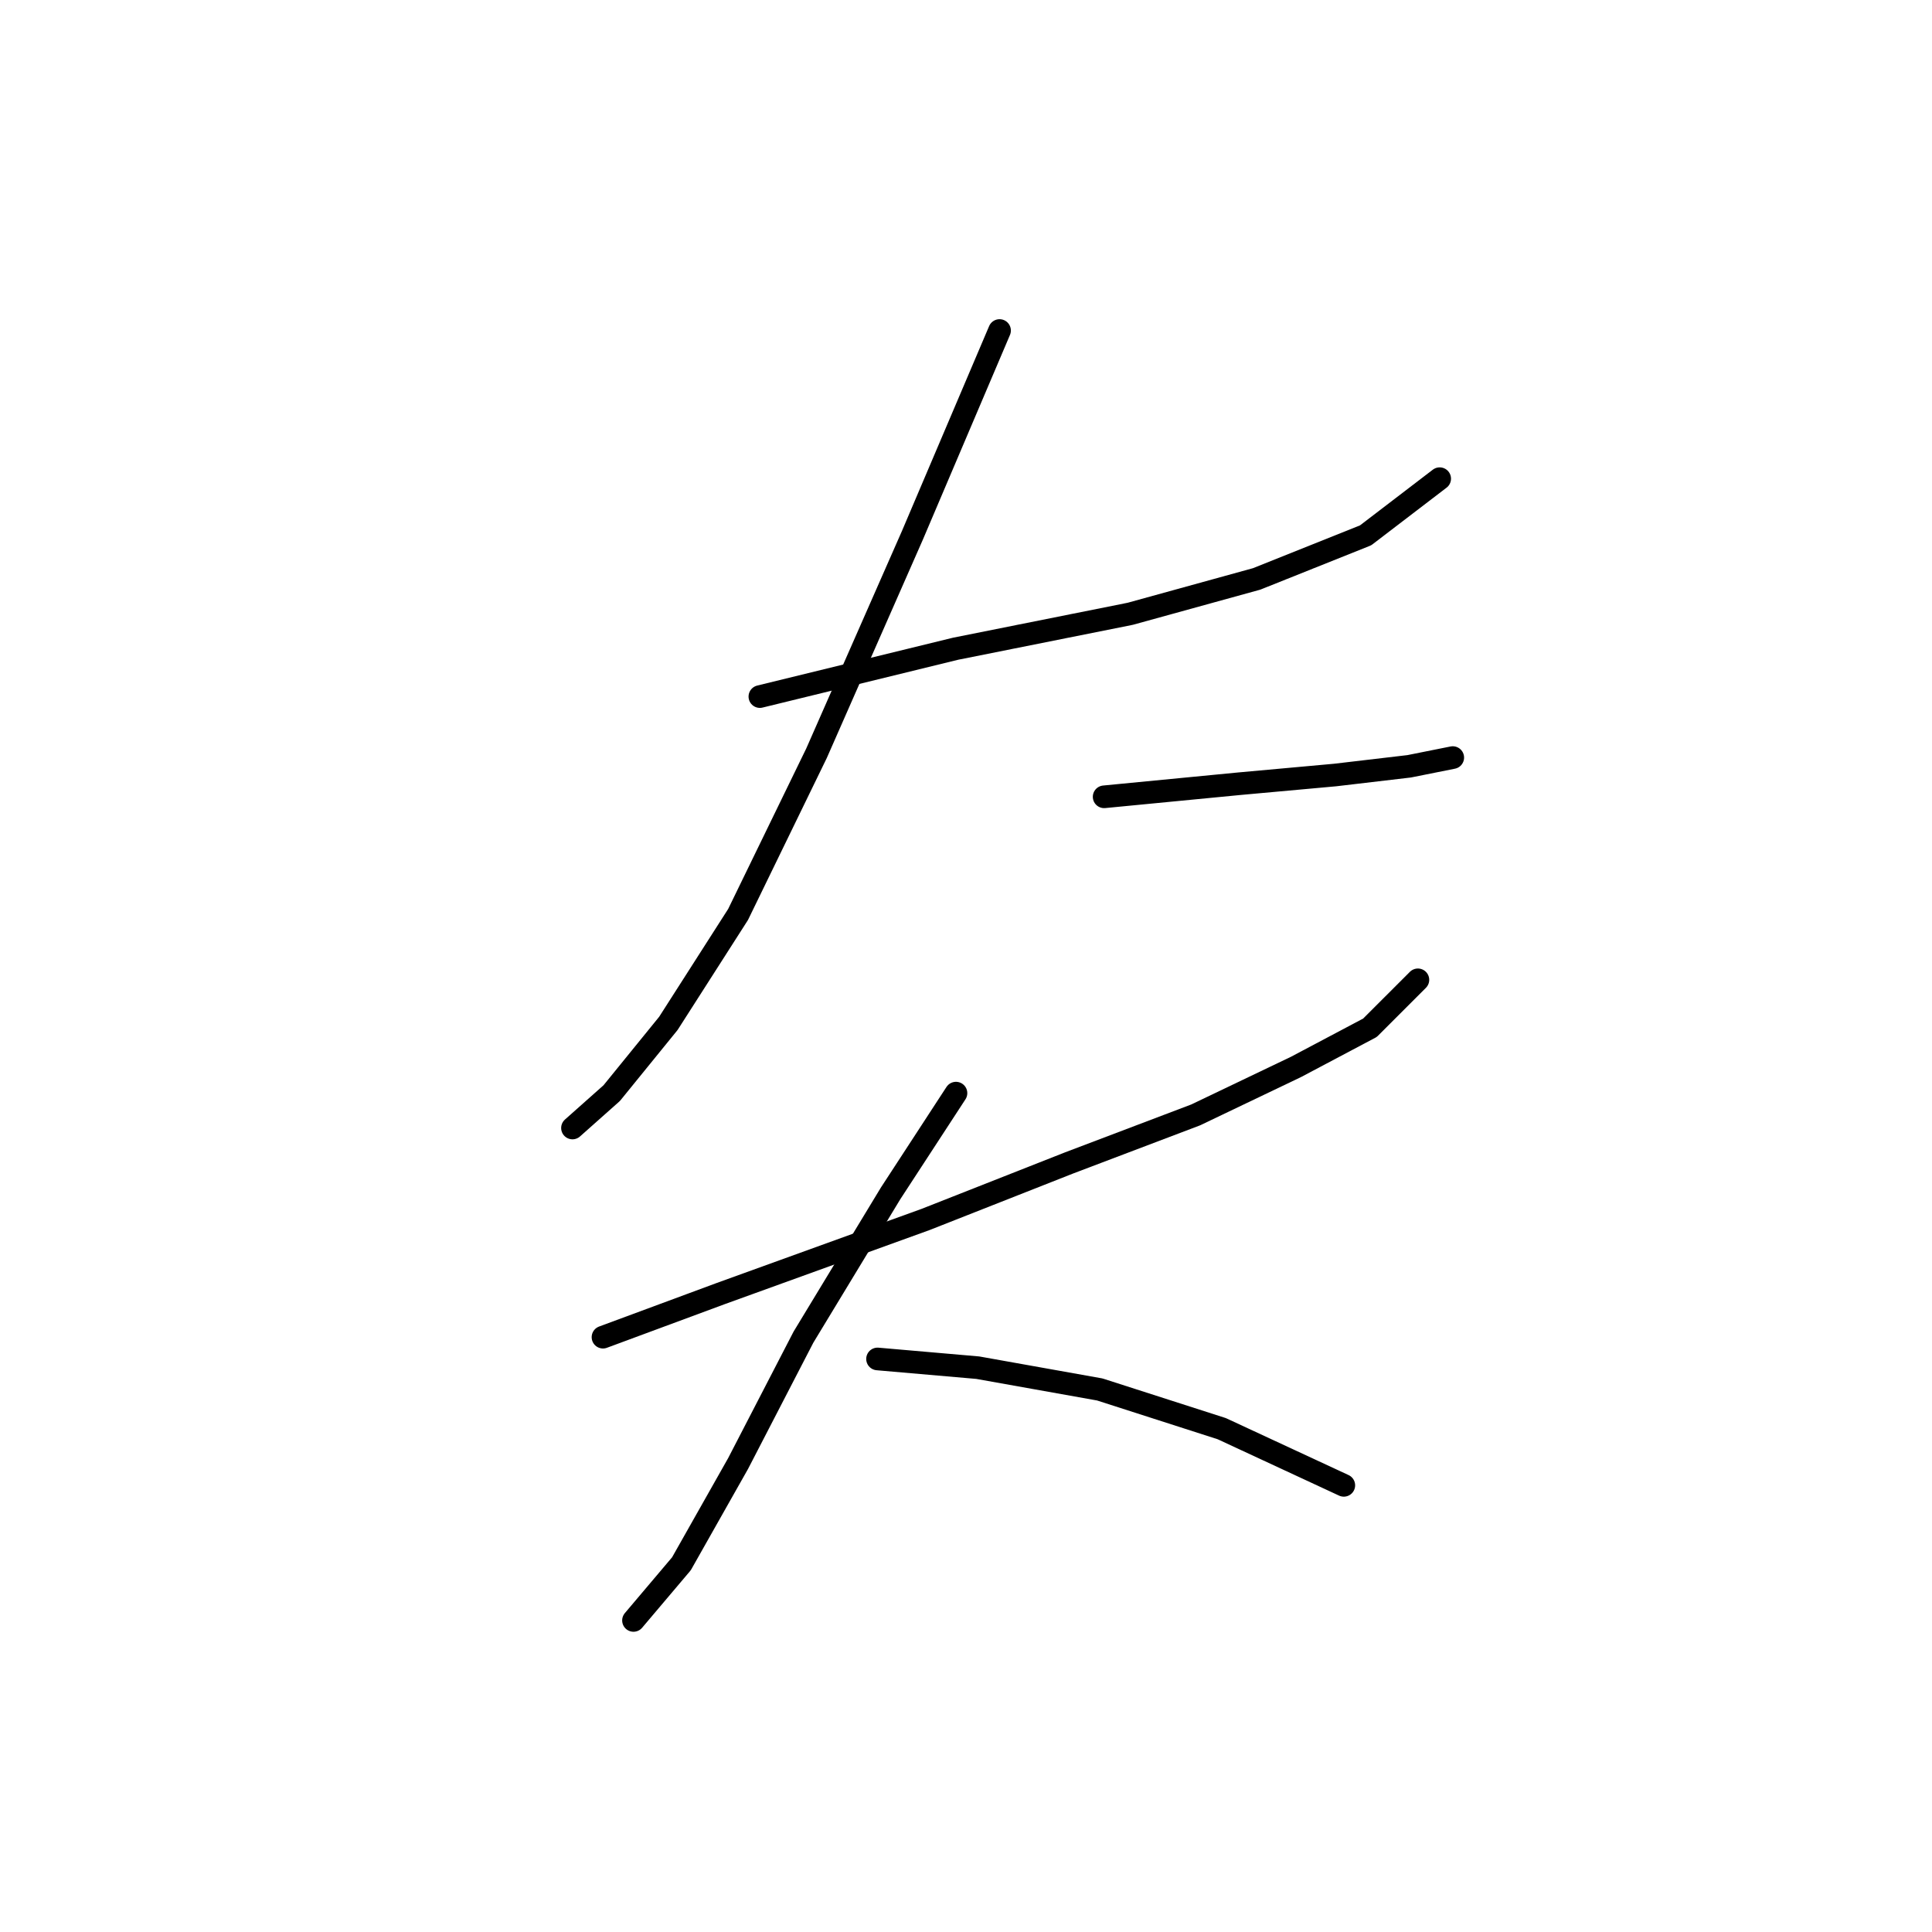 <?xml version="1.0" standalone="no"?>
    <svg width="256" height="256" xmlns="http://www.w3.org/2000/svg" version="1.1">
    <polyline stroke="black" stroke-width="3" stroke-linecap="round" fill="transparent" stroke-linejoin="round" points="100.687 92.3 126.671 85.948 149.768 81.329 166.514 76.709 180.95 70.935 190.766 63.428 190.766 63.428 " />
        <polyline stroke="black" stroke-width="3" stroke-linecap="round" fill="transparent" stroke-linejoin="round" points="132.446 43.796 120.897 70.935 108.194 99.806 97.8 121.171 88.561 135.607 81.054 144.846 75.857 149.465 75.857 149.465 " />
        <polyline stroke="black" stroke-width="3" stroke-linecap="round" fill="transparent" stroke-linejoin="round" points="146.304 105.581 164.204 103.848 176.908 102.694 186.724 101.539 192.498 100.384 192.498 100.384 " />
        <polyline stroke="black" stroke-width="3" stroke-linecap="round" fill="transparent" stroke-linejoin="round" points="79.899 177.182 95.49 171.408 122.629 161.591 141.684 154.085 158.43 147.733 171.711 141.381 181.527 136.184 187.879 129.833 187.879 129.833 " />
        <polyline stroke="black" stroke-width="3" stroke-linecap="round" fill="transparent" stroke-linejoin="round" points="126.671 144.846 118.01 158.127 106.461 177.182 97.8 193.927 90.293 207.208 83.941 214.715 83.941 214.715 " />
        <polyline stroke="black" stroke-width="3" stroke-linecap="round" fill="transparent" stroke-linejoin="round" points="116.278 180.069 129.558 181.224 145.726 184.111 161.894 189.308 178.062 196.815 178.062 196.815 " />
        </svg>